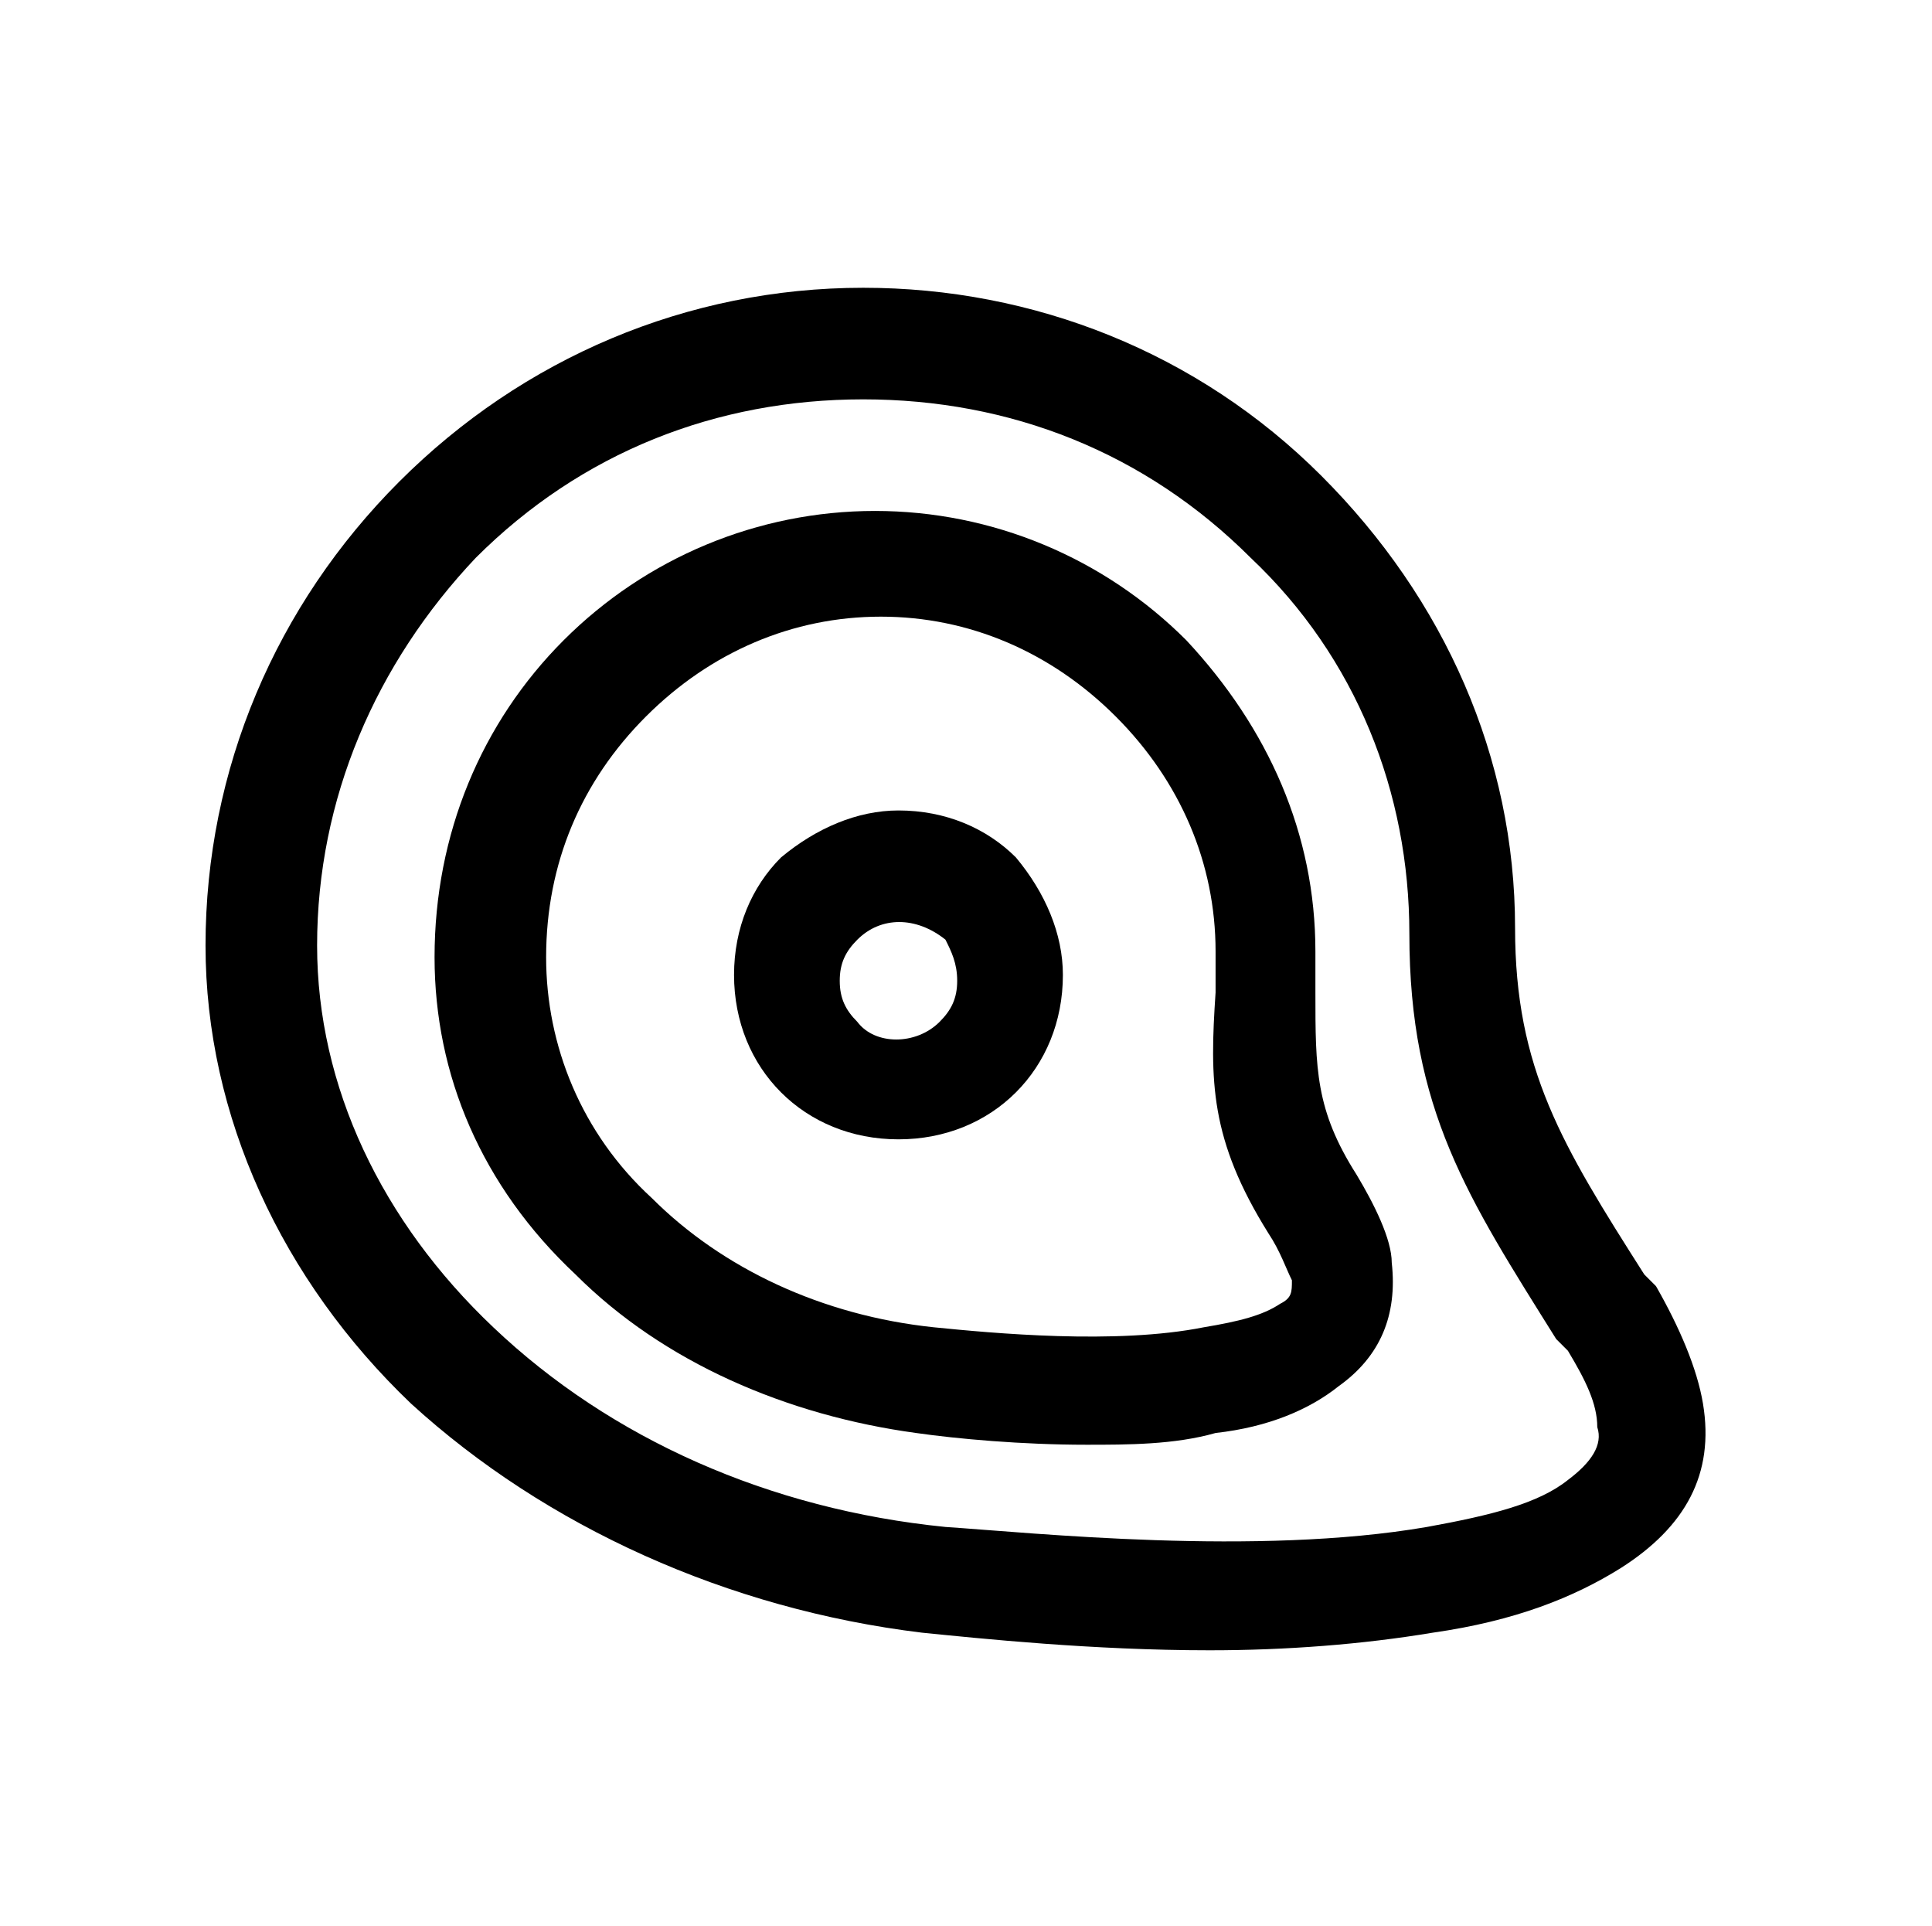<?xml version="1.0" encoding="utf-8"?>
<!-- Generator: Adobe Illustrator 23.0.1, SVG Export Plug-In . SVG Version: 6.00 Build 0)  -->
<svg version="1.1" id="Capa_1" xmlns="http://www.w3.org/2000/svg" xmlns:xlink="http://www.w3.org/1999/xlink" x="0px" y="0px"
	 viewBox="0 0 32.9 32.8" style="enable-background:new 0 0 32.9 32.8;" xml:space="preserve">
<g>
	<path d="M23.1,20c-0.7-1.1-0.7-1.8-0.7-3.1l0-0.7c0-2-0.8-3.8-2.2-5.3c-1.4-1.4-3.3-2.2-5.3-2.2c-2,0-3.9,0.8-5.3,2.2
		c-1.4,1.4-2.2,3.3-2.2,5.4c0,2,0.8,3.9,2.4,5.4c1.5,1.5,3.6,2.4,5.8,2.7c0.7,0.1,1.8,0.2,2.9,0.2c0.7,0,1.5,0,2.2-0.2
		c0.9-0.1,1.6-0.4,2.1-0.8c0.7-0.5,1-1.2,0.9-2.1C23.7,21.1,23.4,20.5,23.1,20z M21.6,21c0.2,0.3,0.3,0.6,0.4,0.8
		c0,0.2,0,0.3-0.2,0.4c-0.3,0.2-0.7,0.3-1.3,0.4c-1.5,0.3-3.6,0.1-4.6,0c-1.9-0.2-3.6-1-4.8-2.2c-1.2-1.1-1.8-2.6-1.8-4.1
		c0-1.6,0.6-3,1.7-4.1c1.1-1.1,2.5-1.7,4-1.7c1.5,0,2.9,0.6,4,1.7c1.1,1.1,1.7,2.5,1.7,4l0,0.7C20.6,18.4,20.6,19.4,21.6,21z"/>
	<path d="M29,23.9c-0.1-0.6-0.4-1.3-0.8-2L28,21.7c-1.4-2.2-2.2-3.5-2.2-5.9c0-2.9-1.2-5.6-3.3-7.7c-2.1-2.1-4.9-3.2-7.8-3.2
		c-3,0-5.8,1.2-7.9,3.3c-2.1,2.1-3.3,4.9-3.3,7.9c0,2.9,1.3,5.7,3.5,7.8c2.3,2.1,5.4,3.5,8.7,3.9c1,0.1,2.9,0.3,4.9,0.3
		c1.3,0,2.6-0.1,3.8-0.3c1.4-0.2,2.4-0.6,3.2-1.1C28.7,26,29.2,25.1,29,23.9z M26.7,25.2c-0.5,0.4-1.3,0.6-2.4,0.8
		c-2.9,0.5-6.7,0.1-8.2,0c-3-0.3-5.7-1.5-7.7-3.4c-1.9-1.8-3-4.1-3-6.5c0-2.5,1-4.8,2.7-6.6c1.8-1.8,4.1-2.7,6.6-2.7
		c2.5,0,4.8,0.9,6.6,2.7c1.8,1.7,2.7,4,2.7,6.4c0,3,1,4.5,2.5,6.9l0.2,0.2c0.3,0.5,0.5,0.9,0.5,1.3C27.3,24.6,27.1,24.9,26.7,25.2z"
		/>
	<path d="M15.3,13.8c-0.7,0-1.4,0.3-2,0.8c-0.5,0.5-0.8,1.2-0.8,2c0,0.8,0.3,1.5,0.8,2c0.5,0.5,1.2,0.8,2,0.8c0.8,0,1.5-0.3,2-0.8
		c0.5-0.5,0.8-1.2,0.8-2c0-0.7-0.3-1.4-0.8-2C16.8,14.1,16.1,13.8,15.3,13.8z M16.3,16.7c0,0.3-0.1,0.5-0.3,0.7
		c-0.4,0.4-1.1,0.4-1.4,0c-0.2-0.2-0.3-0.4-0.3-0.7c0-0.3,0.1-0.5,0.3-0.7c0.4-0.4,1-0.4,1.5,0C16.2,16.2,16.3,16.4,16.3,16.7z"/>
</g>
</svg>
